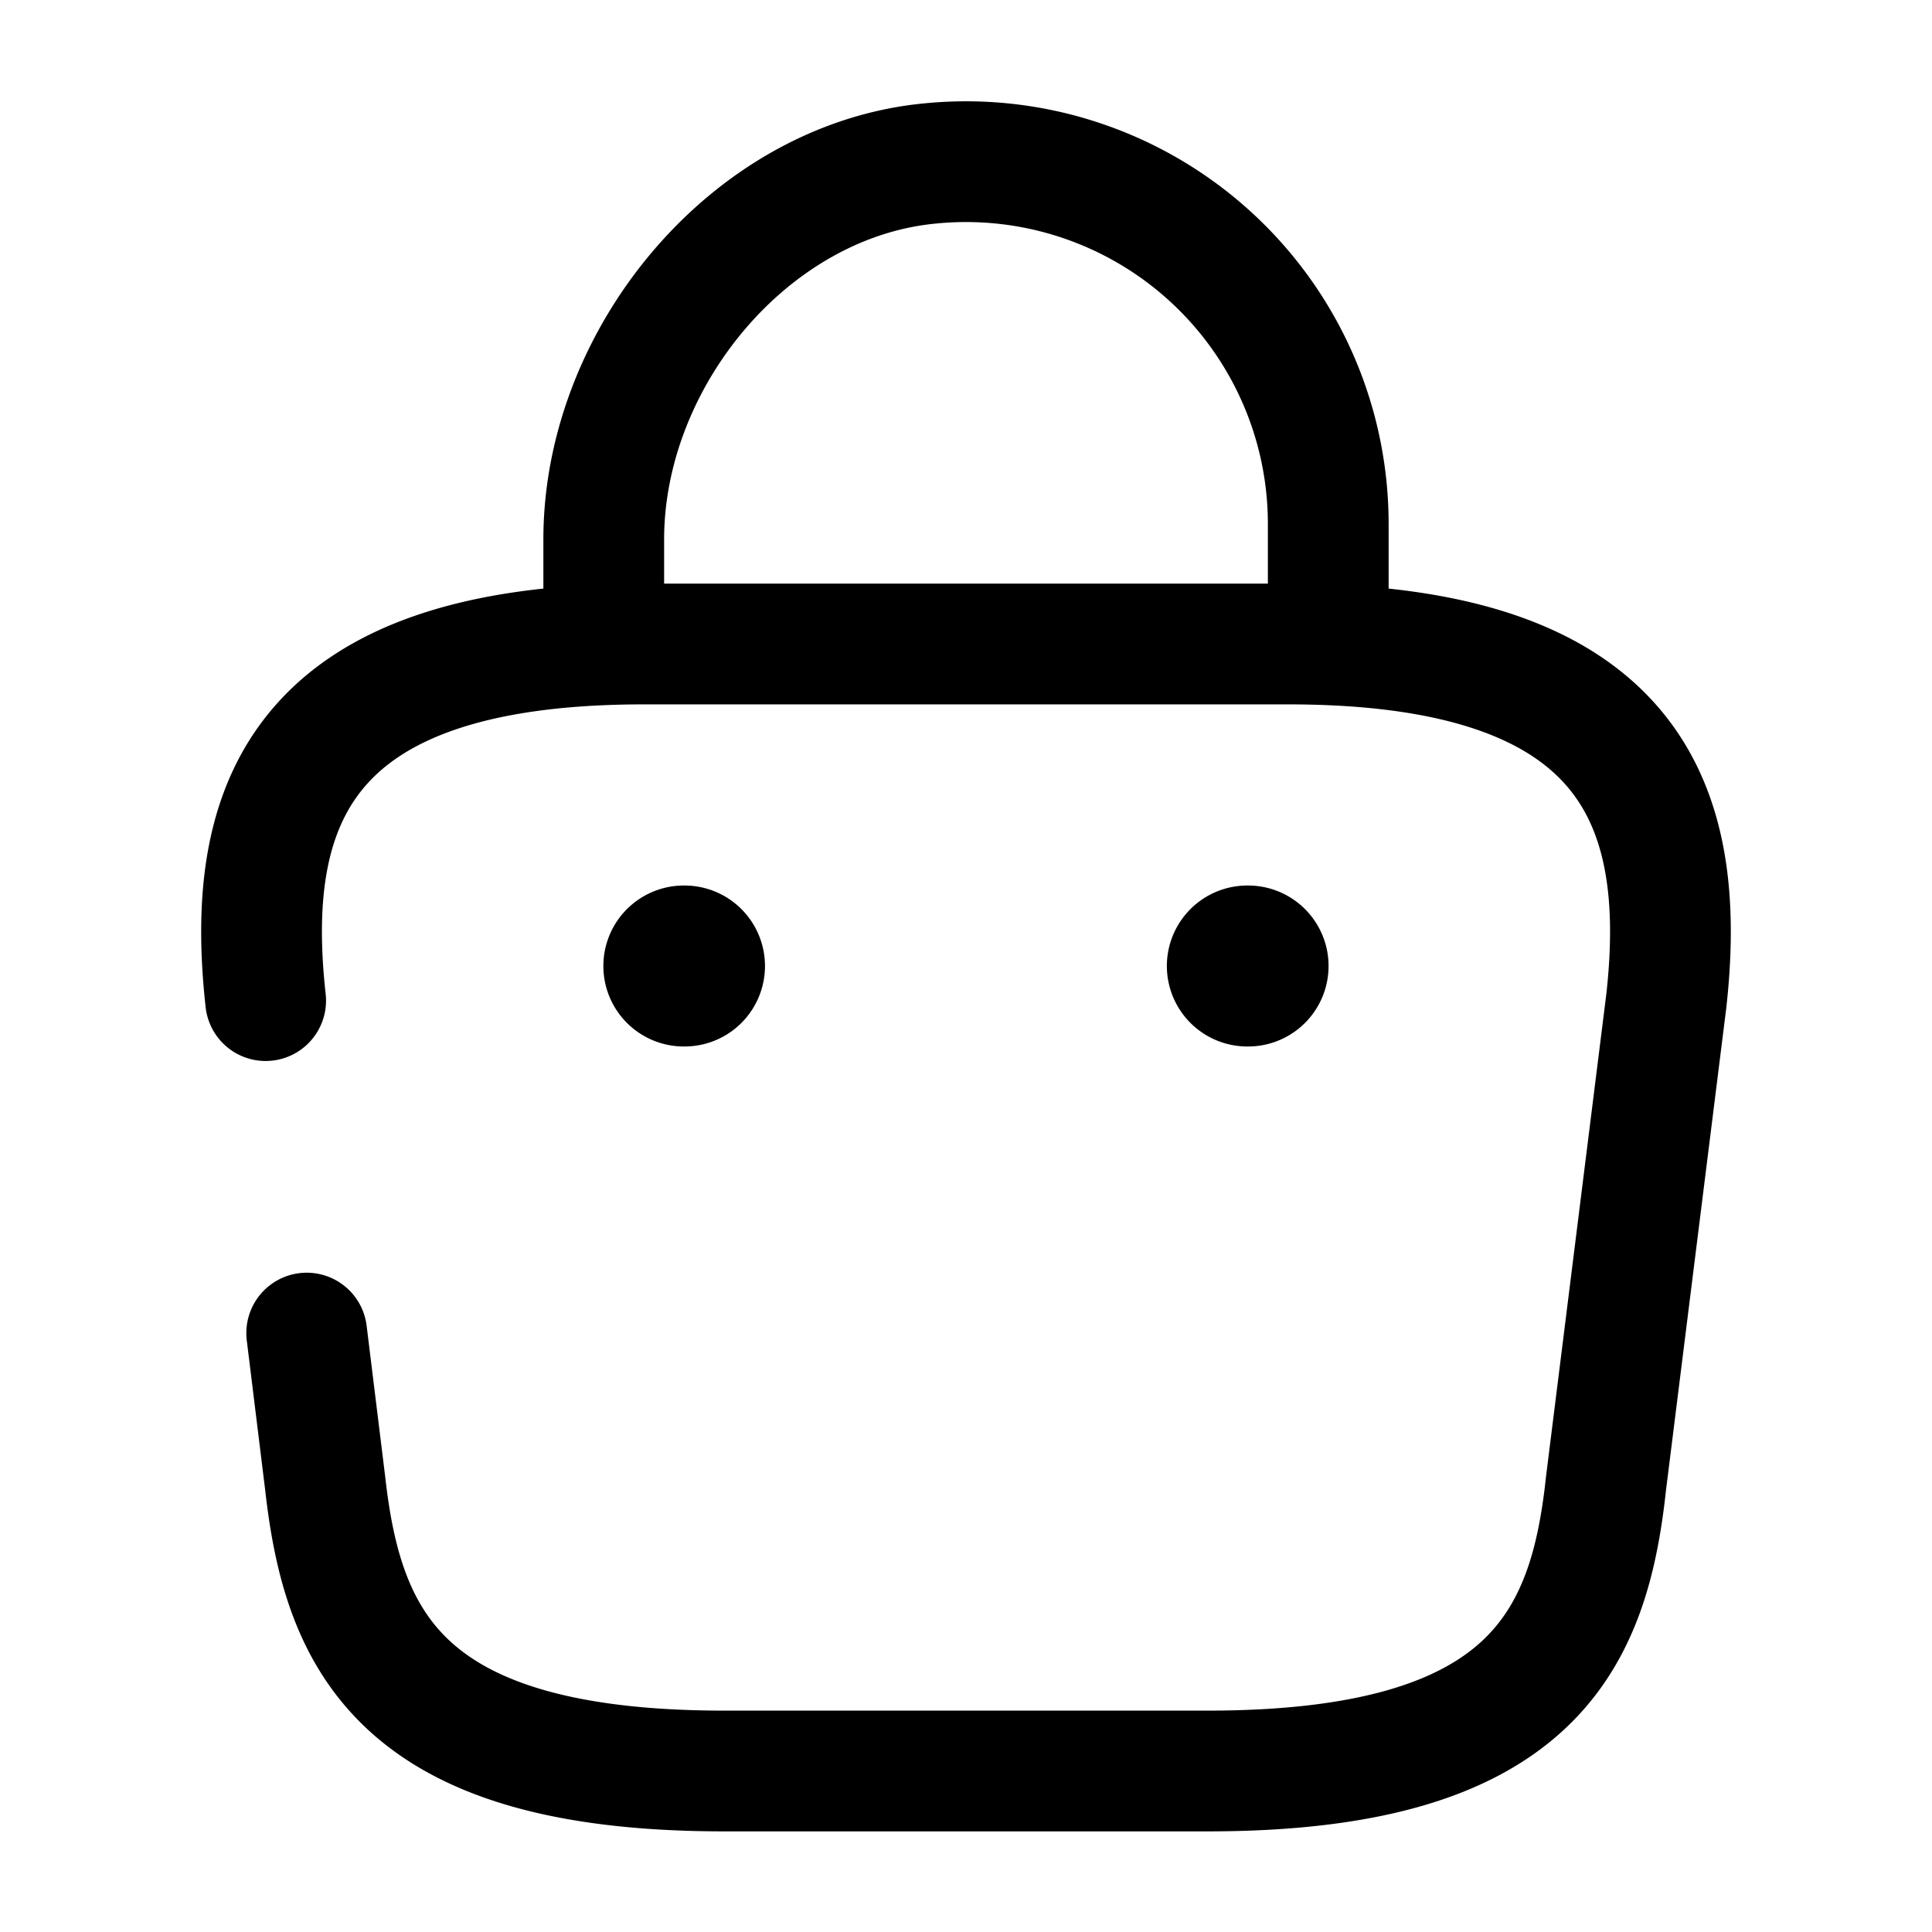 <svg width="24" height="24" fill="none" xmlns="http://www.w3.org/2000/svg" focusable="false" viewBox="0 0 24 24"><path d="M7.5 7.67V6.7c0-2.25 1.81-4.46 4.06-4.67a4.5 4.5 0 014.94 4.48v1.38M3.81 16.56l.23 1.87C4.26 20.39 4.98 22 9 22h6c4.02 0 4.74-1.61 4.95-3.57l.75-6C20.97 9.99 20.27 8 16 8H8c-4.27 0-4.97 1.99-4.7 4.43" stroke="currentColor" stroke-width="1.5" stroke-miterlimit="10" stroke-linecap="round" stroke-linejoin="round"/><path d="M15.495 12h.009M8.495 12h.008" stroke="currentColor" stroke-width="2" stroke-linecap="round" stroke-linejoin="round"/></svg>